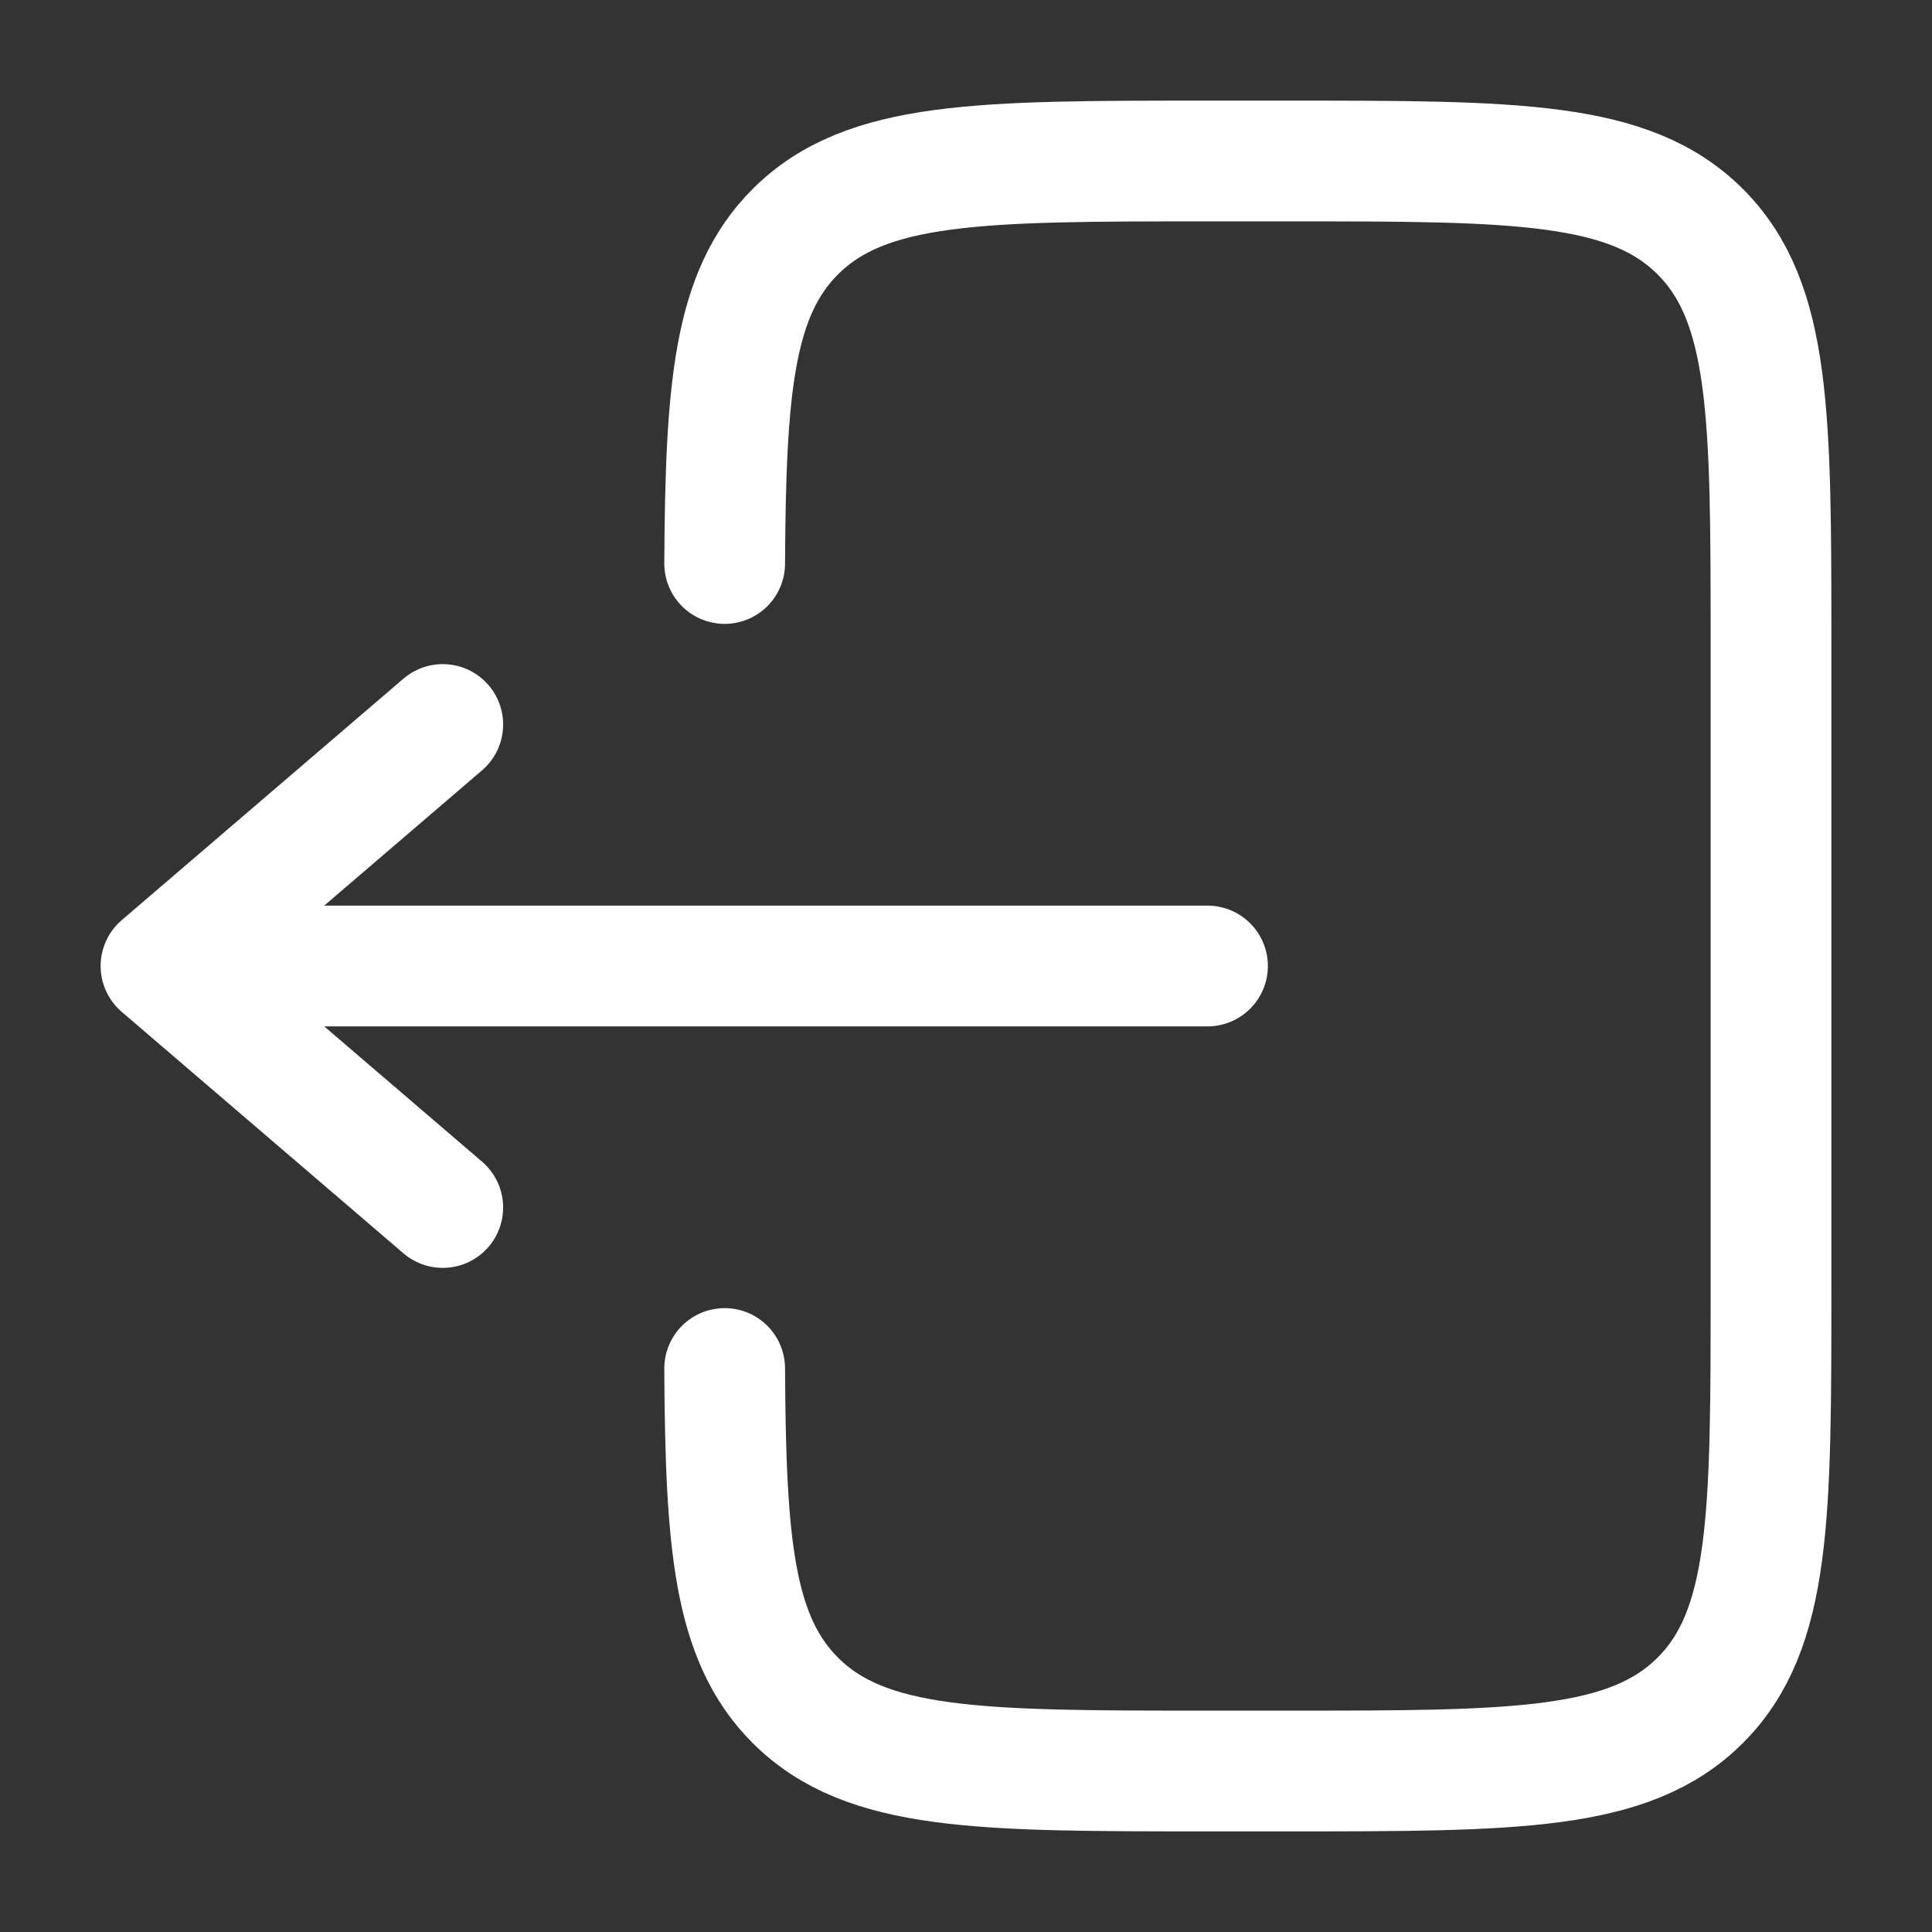 <svg width="32px" height="32px" viewBox="0 0 24 24" fill="none" xmlns="http://www.w3.org/2000/svg" stroke="#FFFF" style="--darkreader-inline-stroke: #e8e6e3;" data-darkreader-inline-stroke=""><rect x="0" y="0" width="24" height="24" fill="#333333" stroke="none"/><g id="SVGRepo_bgCarrier" stroke-width="0"></g><g id="SVGRepo_tracerCarrier" stroke-linecap="round" stroke-linejoin="round"></g><g id="SVGRepo_iconCarrier"> <path d="M9.002 7C9.014 4.825 9.111 3.647 9.879 2.879C10.758 2 12.172 2 15 2L16 2C18.829 2 20.243 2 21.122 2.879C22 3.757 22 5.172 22 8L22 16C22 18.828 22 20.243 21.122 21.121C20.243 22 18.829 22 16 22H15C12.172 22 10.758 22 9.879 21.121C9.111 20.353 9.014 19.175 9.002 17" stroke="#FFFF" stroke-width="1.5" stroke-linecap="round" style="--darkreader-inline-stroke: #e8e6e3;" data-darkreader-inline-stroke=""></path> <path d="M15 12L2 12M2 12L5.5 9M2 12L5.5 15" stroke="#FFFF" stroke-width="1.5" stroke-linecap="round" stroke-linejoin="round" style="--darkreader-inline-stroke: #e8e6e3;" data-darkreader-inline-stroke=""></path> </g></svg>
